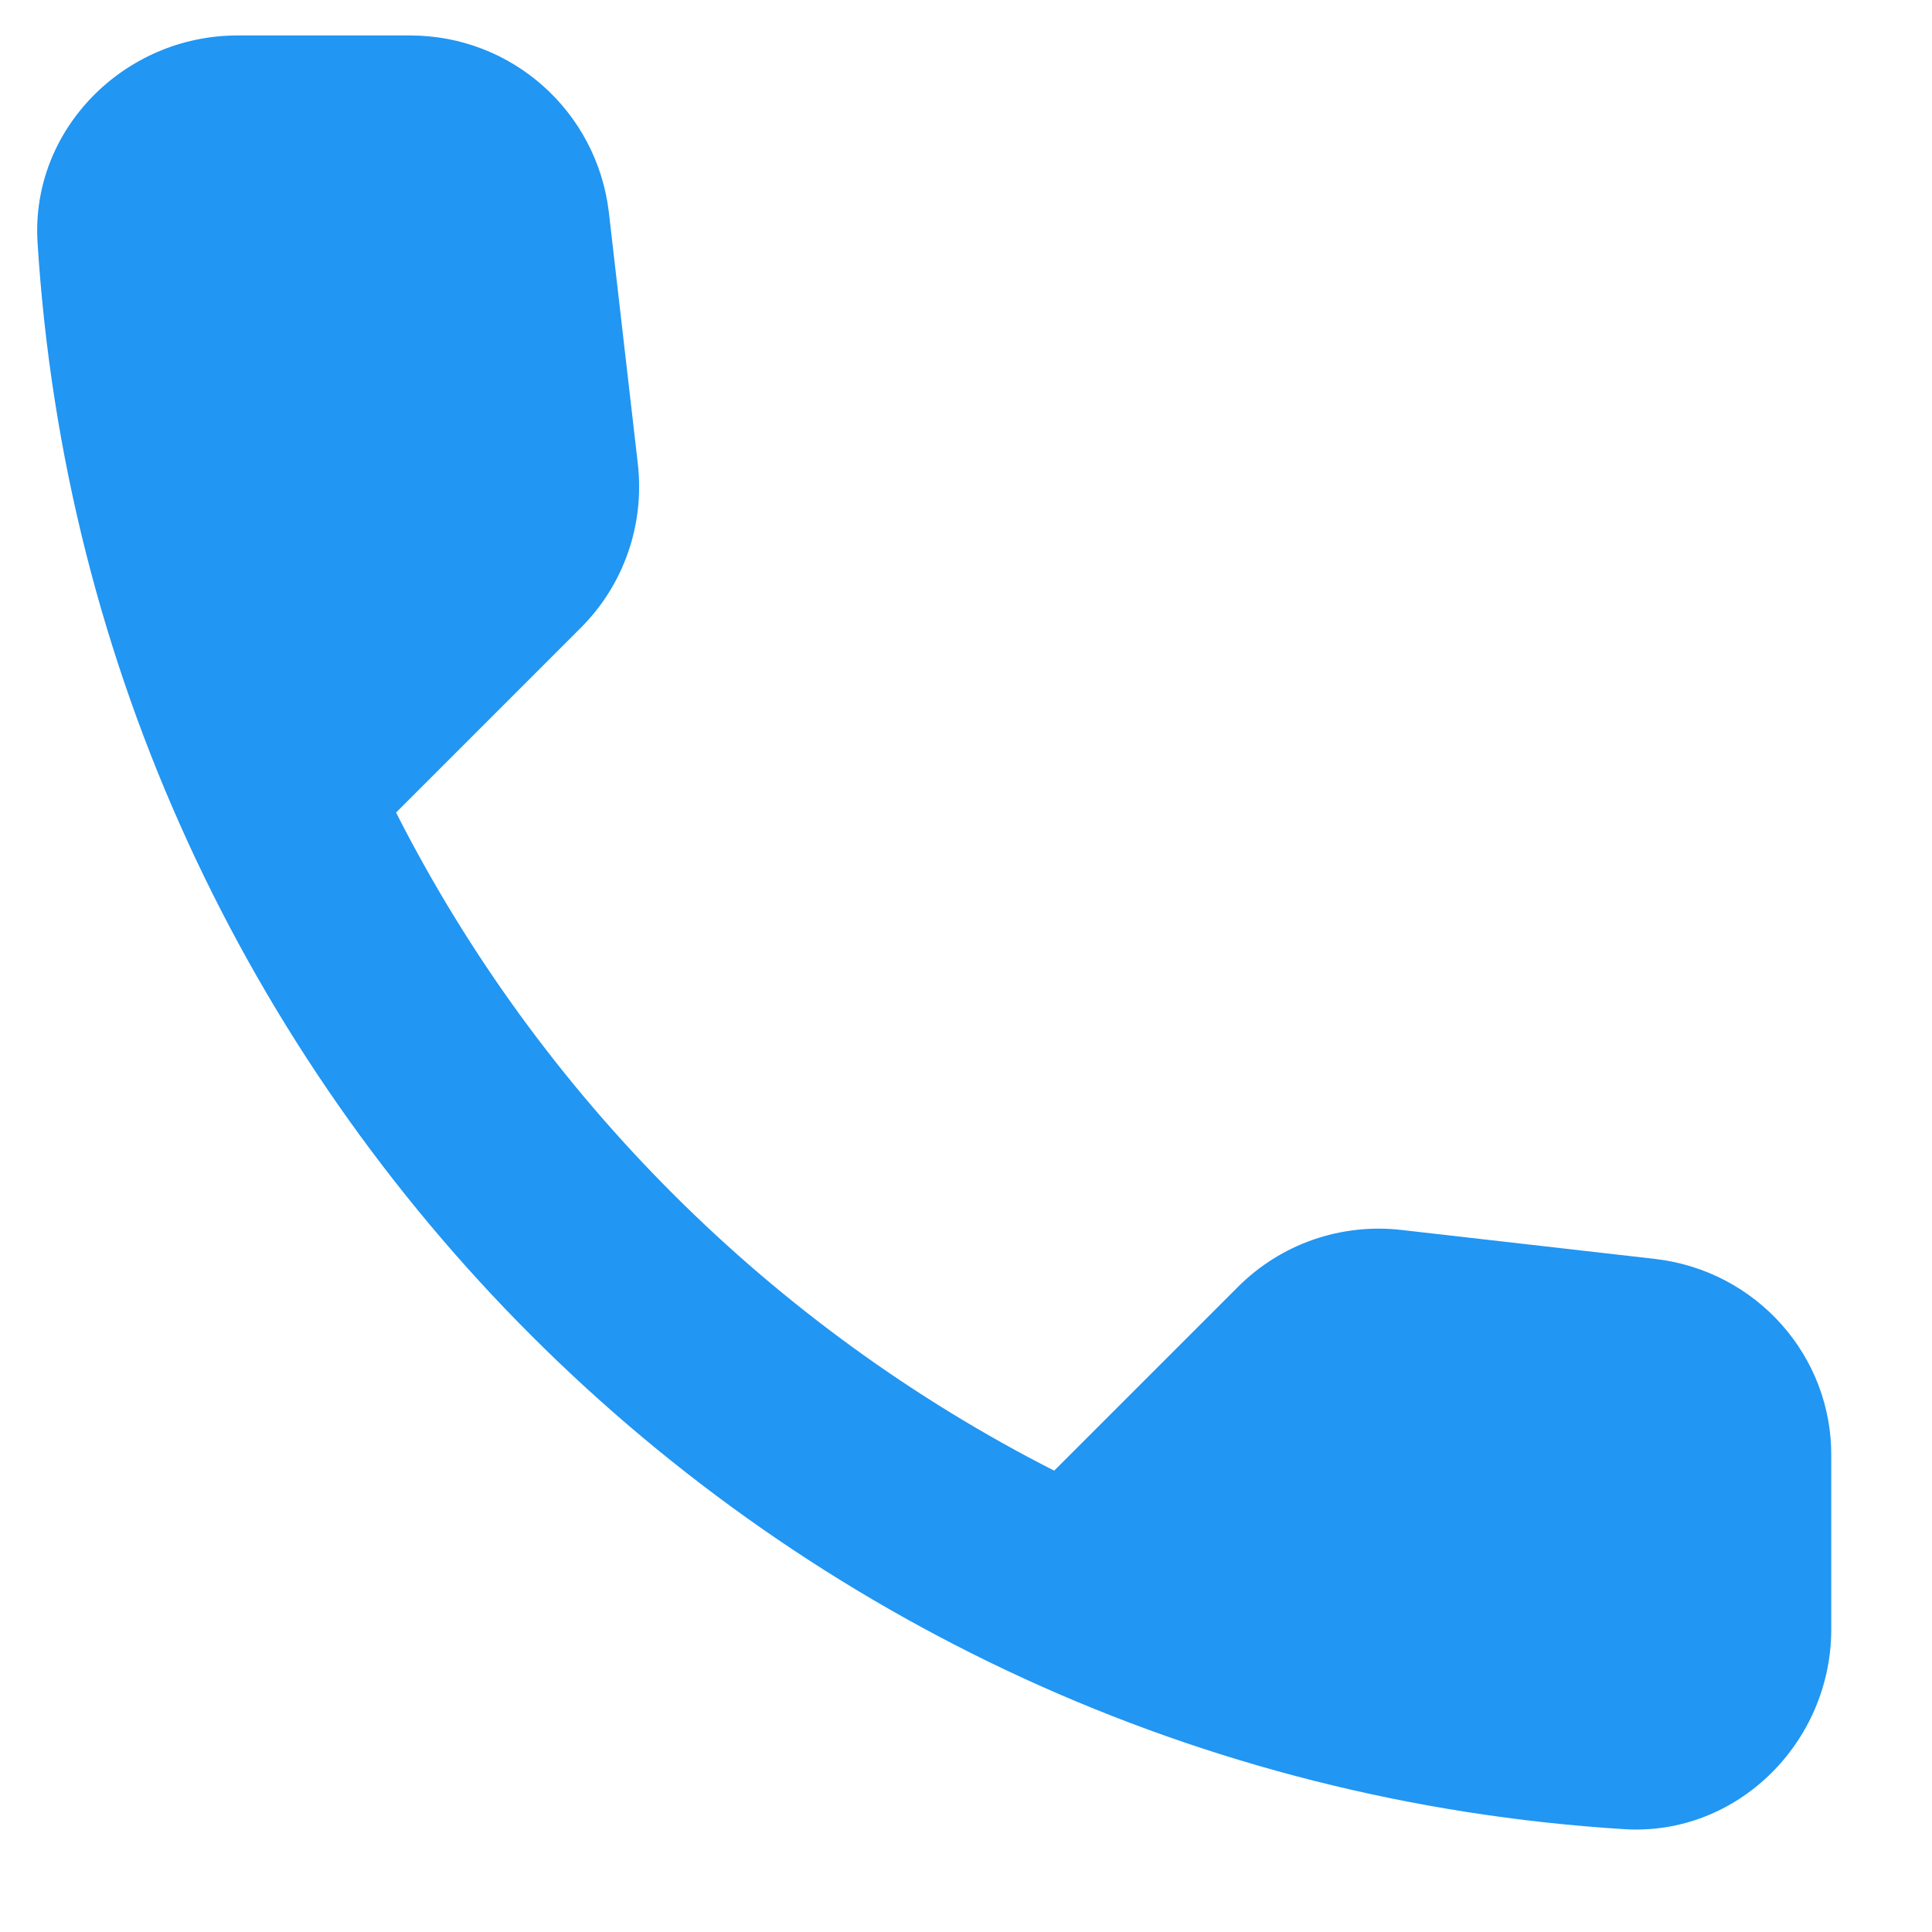 <svg width="14" height="14" viewBox="0 0 14 14" fill="none" xmlns="http://www.w3.org/2000/svg">
<path d="M11.996 9.123L10.158 8.913C9.716 8.862 9.282 9.014 8.971 9.325L7.639 10.657C5.591 9.615 3.913 7.943 2.87 5.888L4.209 4.549C4.52 4.238 4.672 3.803 4.622 3.362L4.412 1.538C4.325 0.807 3.71 0.257 2.972 0.257H1.72C0.902 0.257 0.222 0.938 0.272 1.755C0.656 7.936 5.599 12.871 11.772 13.255C12.589 13.305 13.27 12.625 13.27 11.807V10.556C13.277 9.825 12.727 9.209 11.996 9.123Z" fill="#2196F3"/>
</svg>
